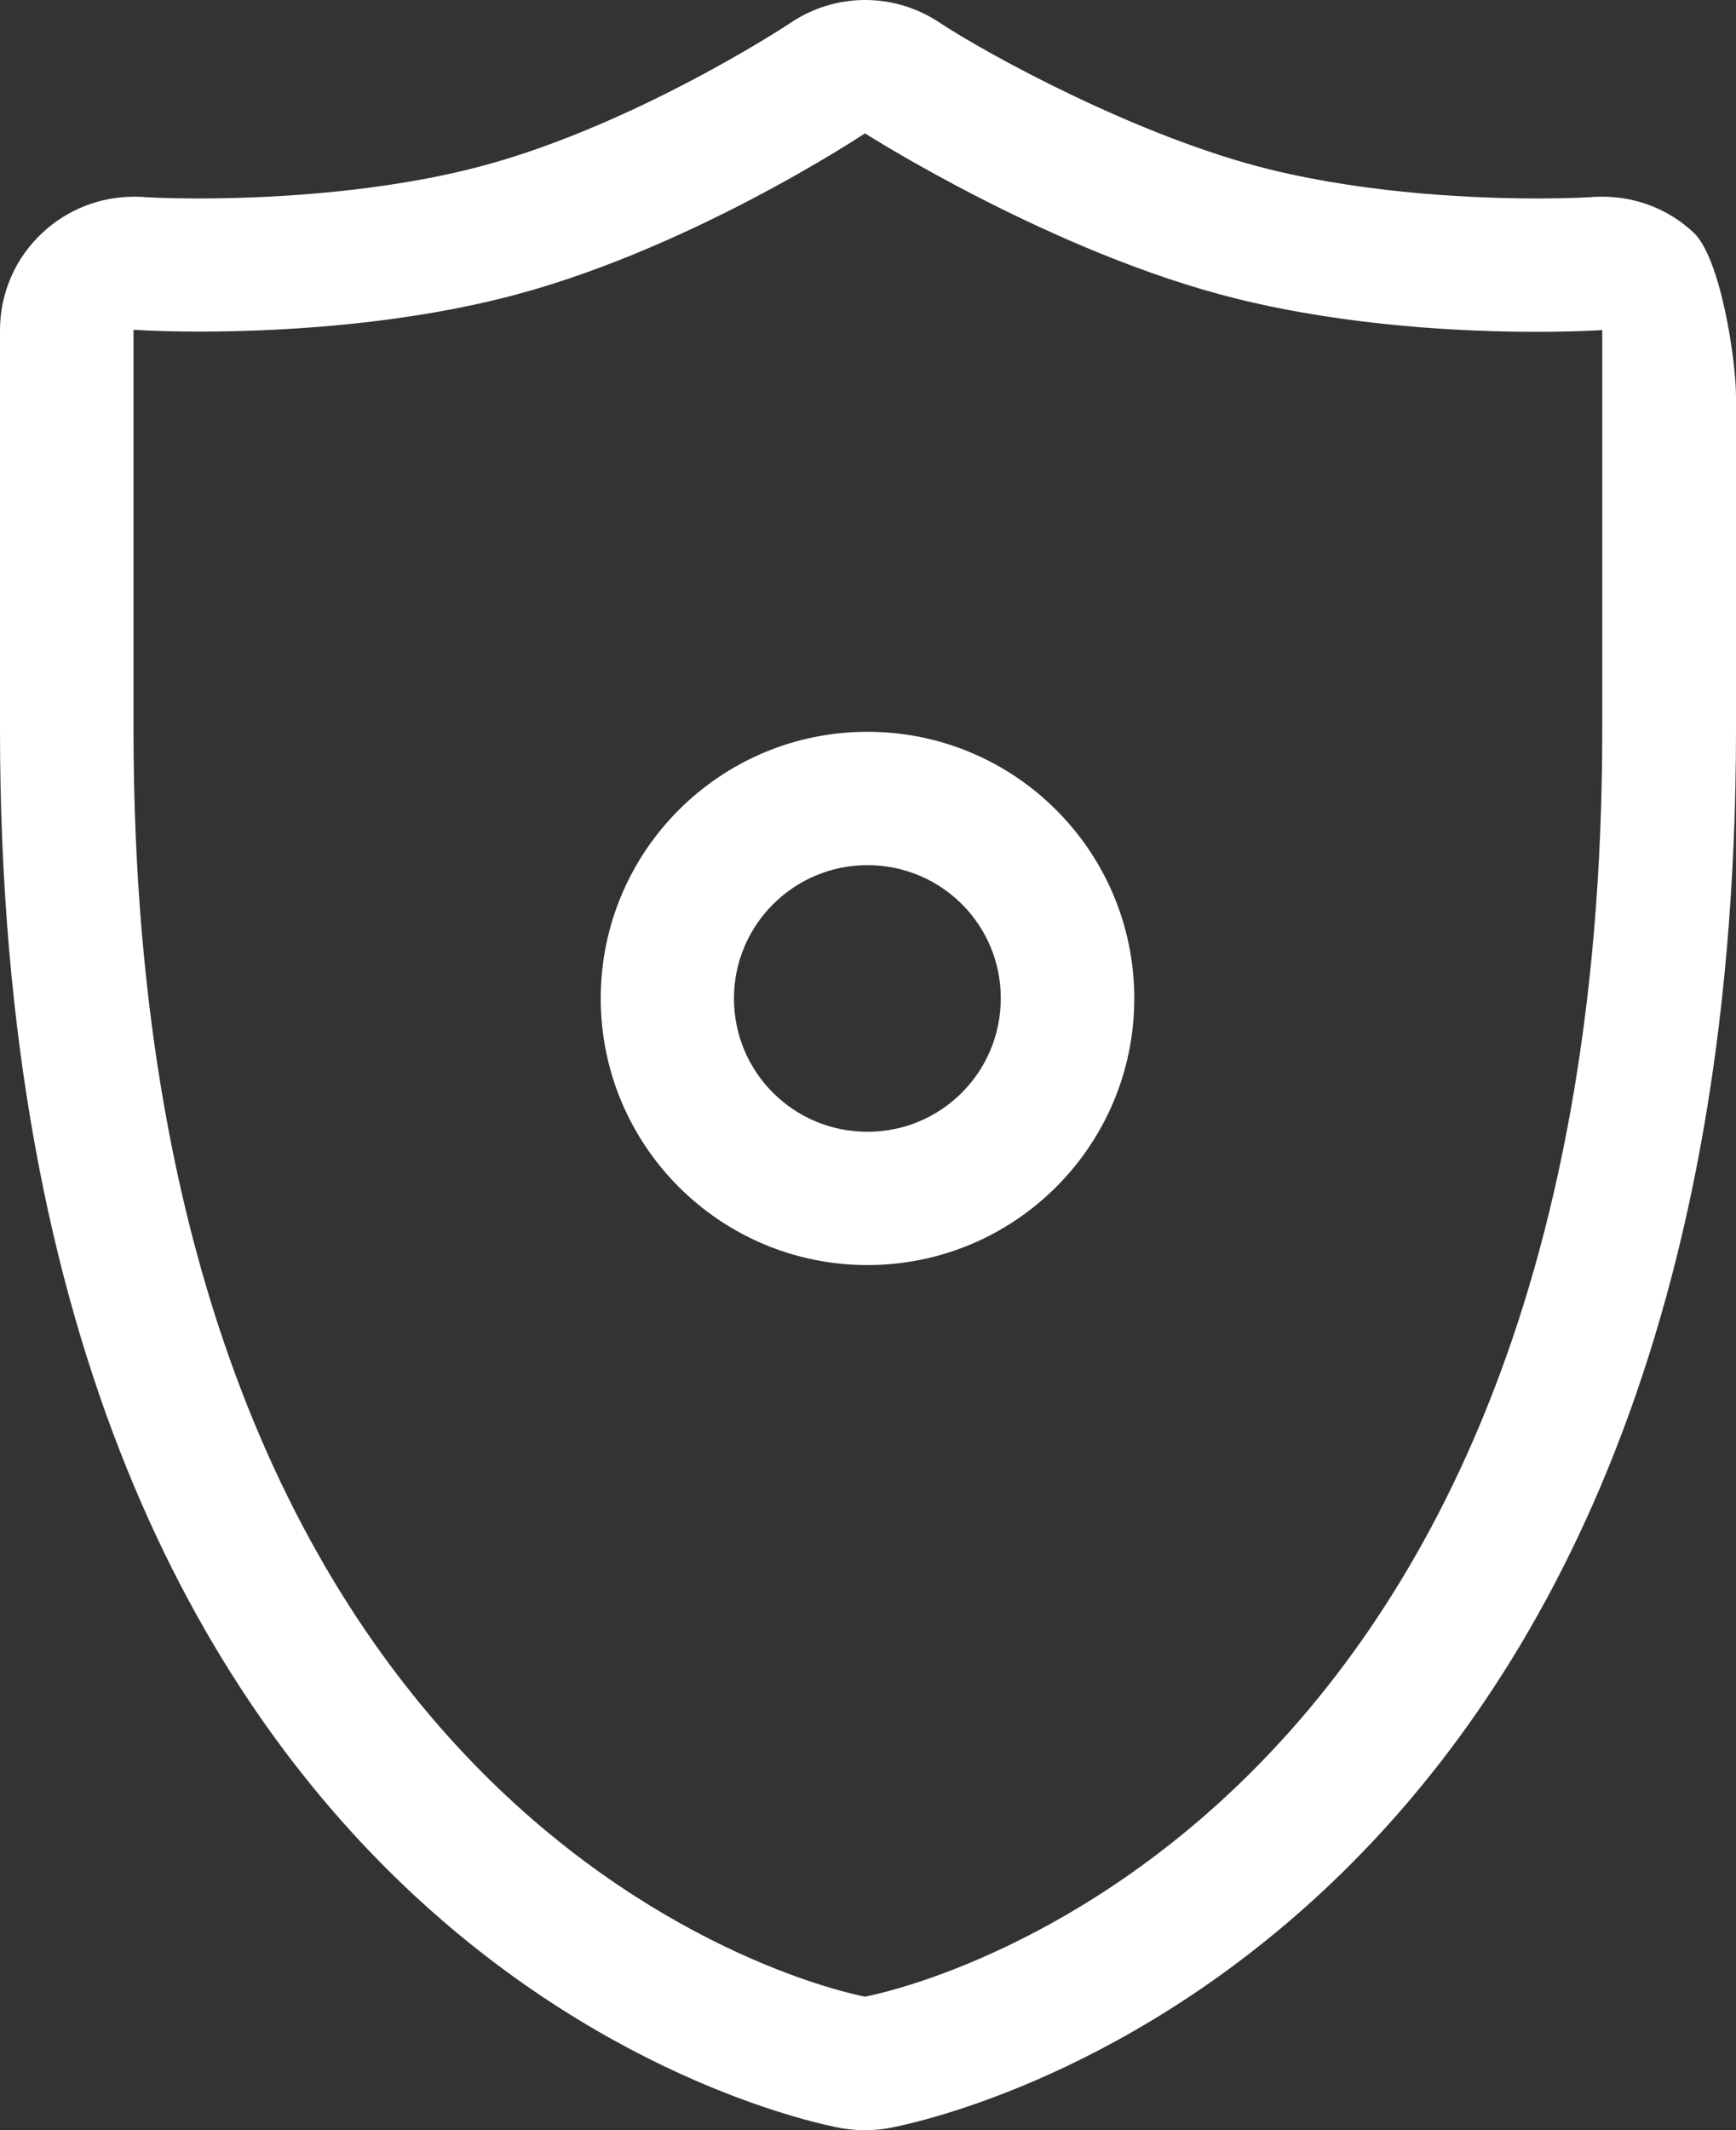 <svg xmlns="http://www.w3.org/2000/svg" xmlns:xlink="http://www.w3.org/1999/xlink" width="23" height="28.21" viewBox="0 0 23 28.21" fill="none">
<rect x="0" y="0" width="23" height="28.21" fill="#333333" stroke="none"/>
<path d="M11.771 28.183C11.671 28.2 11.563 28.21 11.46 28.21C11.356 28.21 11.249 28.2 11.146 28.183C10.691 28.1 0 26 0 9.671L0 4.371C0 3.882 0.204 3.414 0.562 3.083C0.89 2.776 1.324 2.605 1.772 2.605C1.812 2.605 1.849 2.605 1.889 2.608C1.916 2.612 2.2 2.628 2.645 2.628C3.381 2.628 4.845 2.578 6.206 2.244C8.286 1.736 10.41 0.348 10.48 0.298C10.778 0.1 11.119 0 11.463 0C11.804 0 12.149 0.1 12.446 0.298C13.038 0.692 15.065 1.812 16.824 2.244C18.185 2.578 19.623 2.628 20.358 2.628C20.803 2.628 21.087 2.612 21.111 2.608C21.151 2.605 21.191 2.605 21.231 2.605C21.679 2.605 22.11 2.772 22.438 3.08C22.796 3.414 23 4.765 23 5.253L23 9.671C22.997 25.996 12.226 28.1 11.771 28.183ZM21.228 4.371C21.228 4.371 20.893 4.394 20.352 4.394C19.425 4.394 17.894 4.327 16.396 3.959C13.951 3.357 11.46 1.766 11.46 1.766C11.46 1.766 9.072 3.357 6.624 3.956C5.13 4.324 3.571 4.391 2.642 4.391C2.1 4.391 1.769 4.367 1.769 4.367L1.769 9.667C1.769 24.705 11.46 26.441 11.46 26.441C11.46 26.441 21.228 24.709 21.228 9.671L21.228 4.371ZM11.493 16.753C9.54 16.753 7.959 15.172 7.959 13.222C7.959 11.273 9.54 9.691 11.493 9.691C13.446 9.691 15.028 11.273 15.028 13.222C15.028 15.172 13.446 16.753 11.493 16.753ZM11.493 11.457C10.517 11.457 9.724 12.249 9.724 13.222C9.724 14.199 10.514 14.988 11.493 14.988C12.47 14.988 13.259 14.199 13.259 13.222C13.262 12.246 12.47 11.457 11.493 11.457Z" fill-rule="evenodd"  fill="#FFFFFF" >
</path>
</svg>
